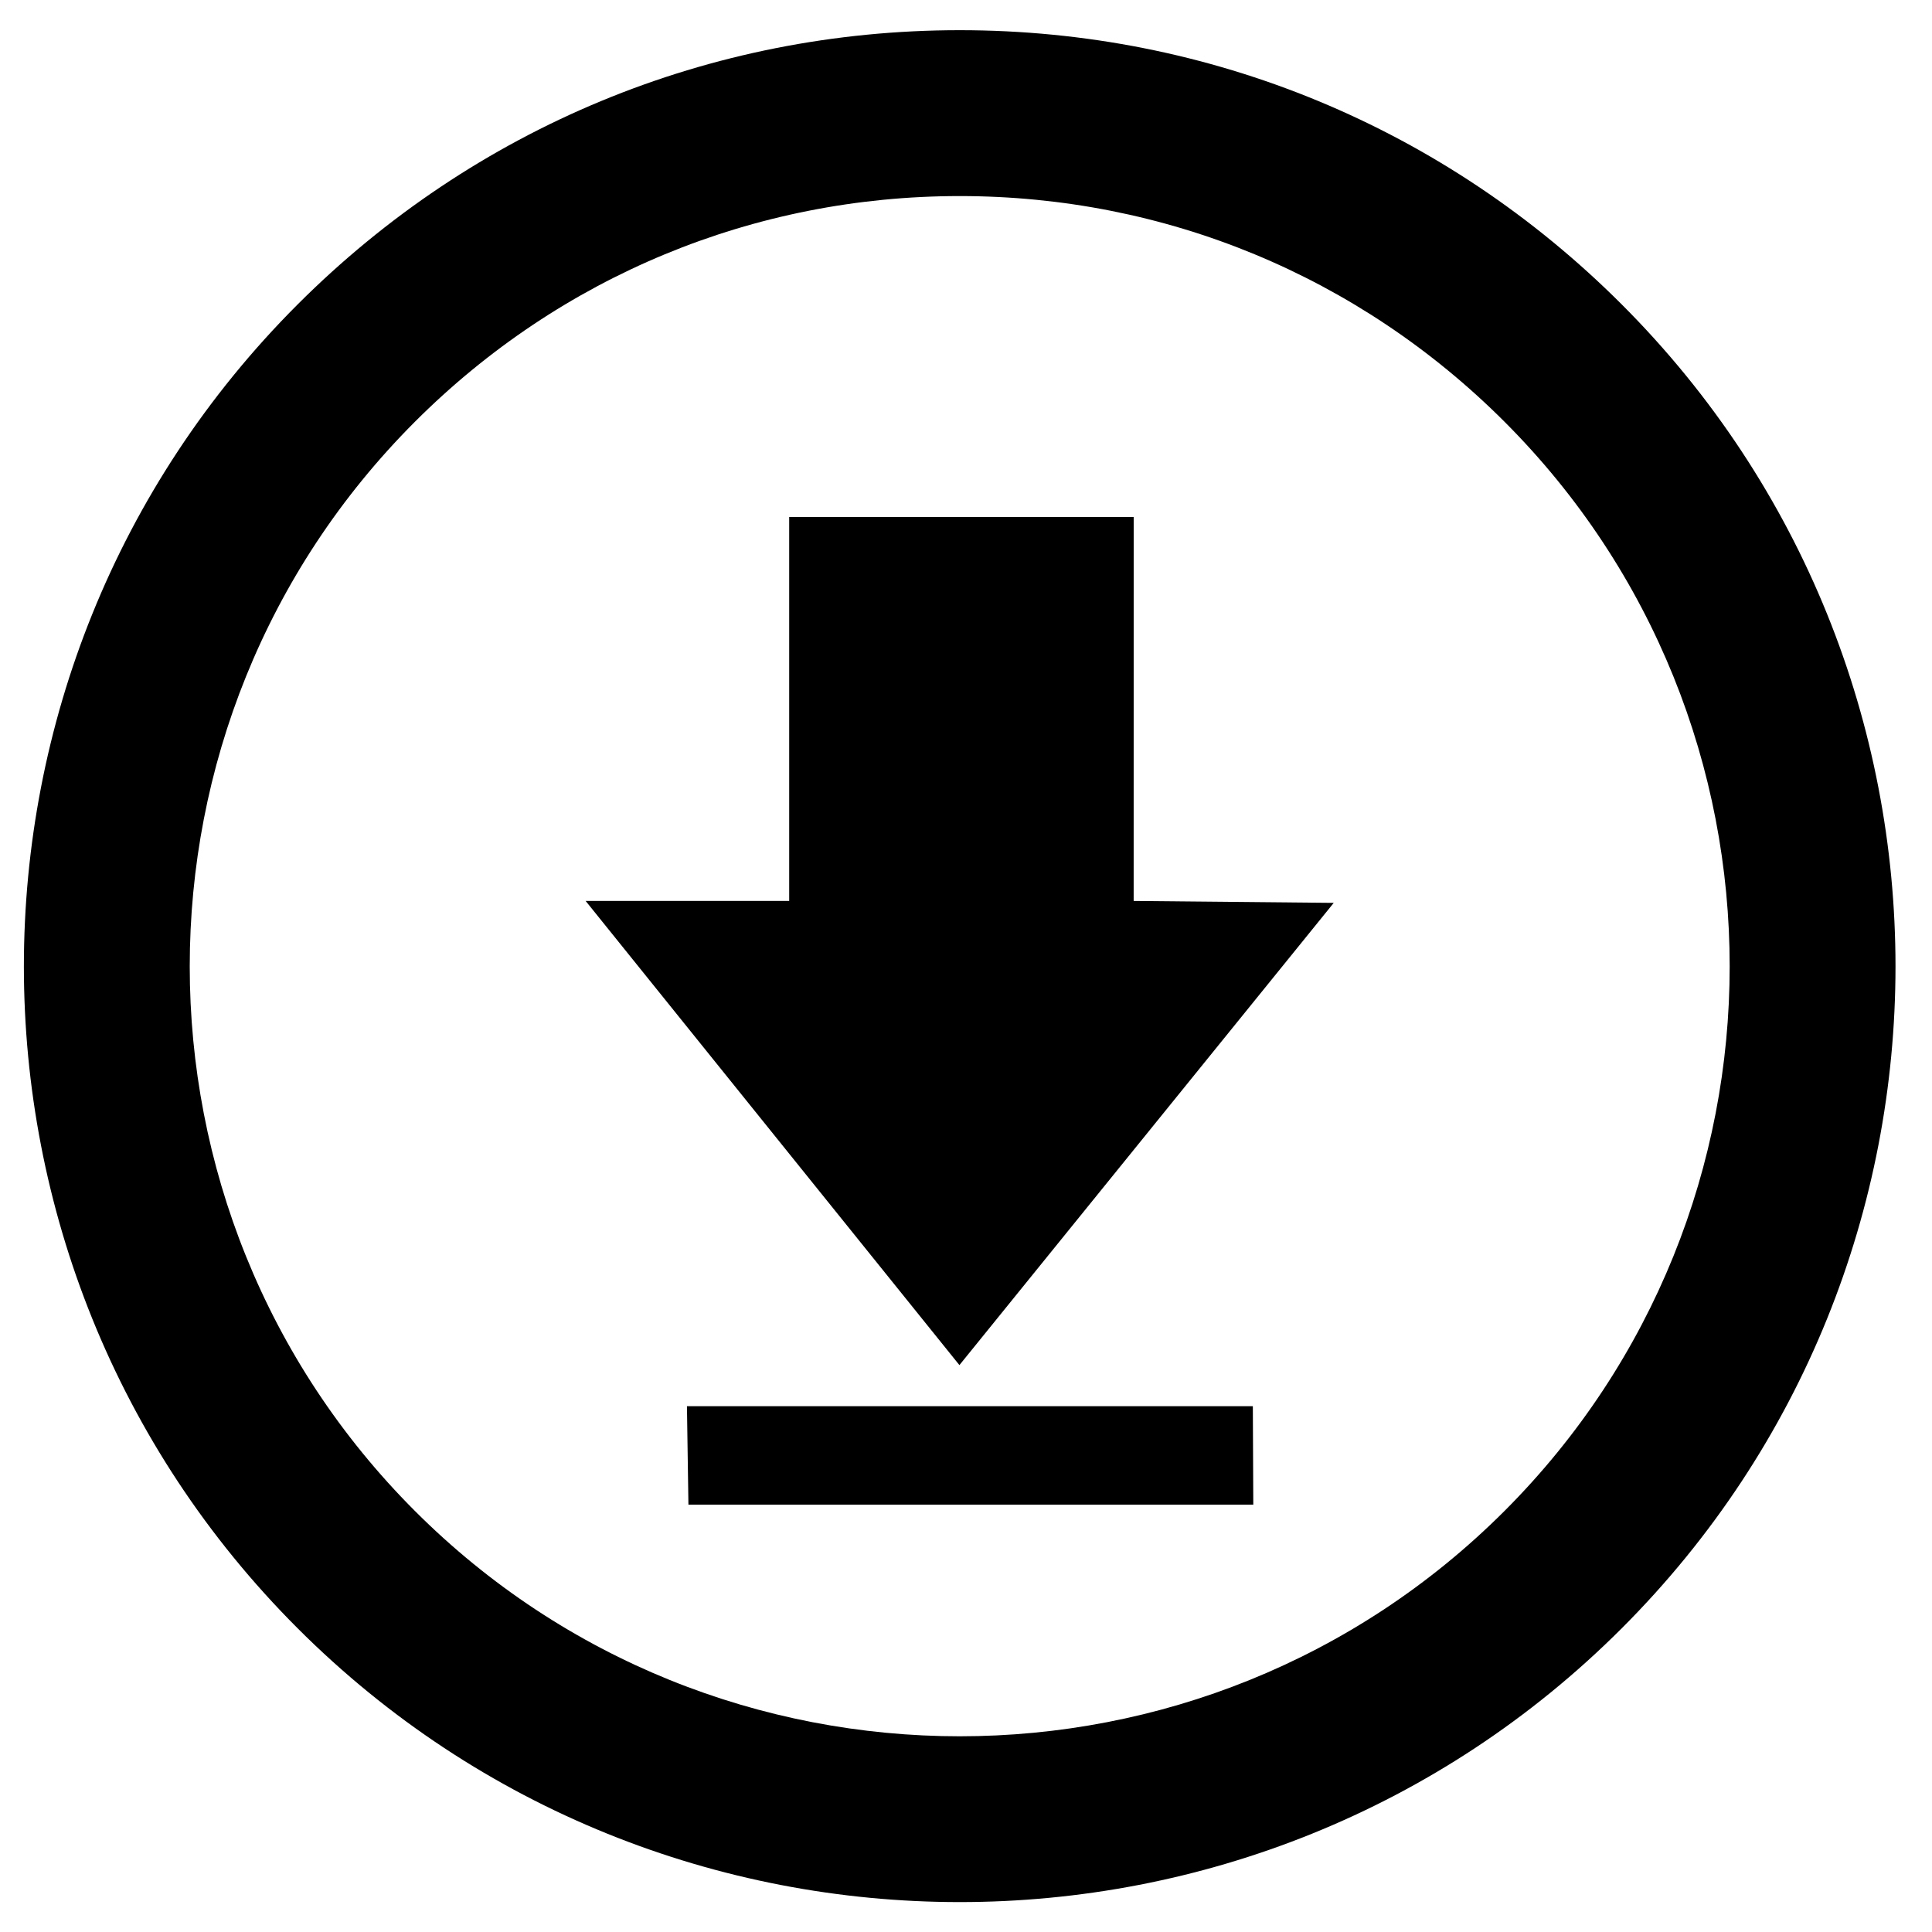 <svg xmlns="http://www.w3.org/2000/svg" viewBox="0 0 64 64"><path d="M53.722 10.084C47.864 4.226 40.076 1 31.791 1c-8.283.001-16.072 3.226-21.931 9.084-12.092 12.092-12.092 31.766 0 43.856 6.046 6.046 13.988 9.069 21.931 9.069 7.942 0 15.885-3.023 21.931-9.069 12.092-12.091 12.092-31.764 0-43.856zm-3.886 39.971c-9.95 9.949-26.139 9.949-36.089 0-9.949-9.948-9.949-26.136 0-36.086 4.821-4.82 11.229-7.474 18.045-7.474 6.817 0 13.225 2.654 18.045 7.474 9.948 9.949 9.948 26.137-.001 36.086zm-27.08-3.474l.049 3.263h18.712l-.015-3.263H22.756zm14.799-29.455H26.143v12.719H19.4l12.382 15.376 12.4-15.312-6.628-.064.001-12.719z" xmlns="http://www.w3.org/2000/svg" id="download"/></svg>